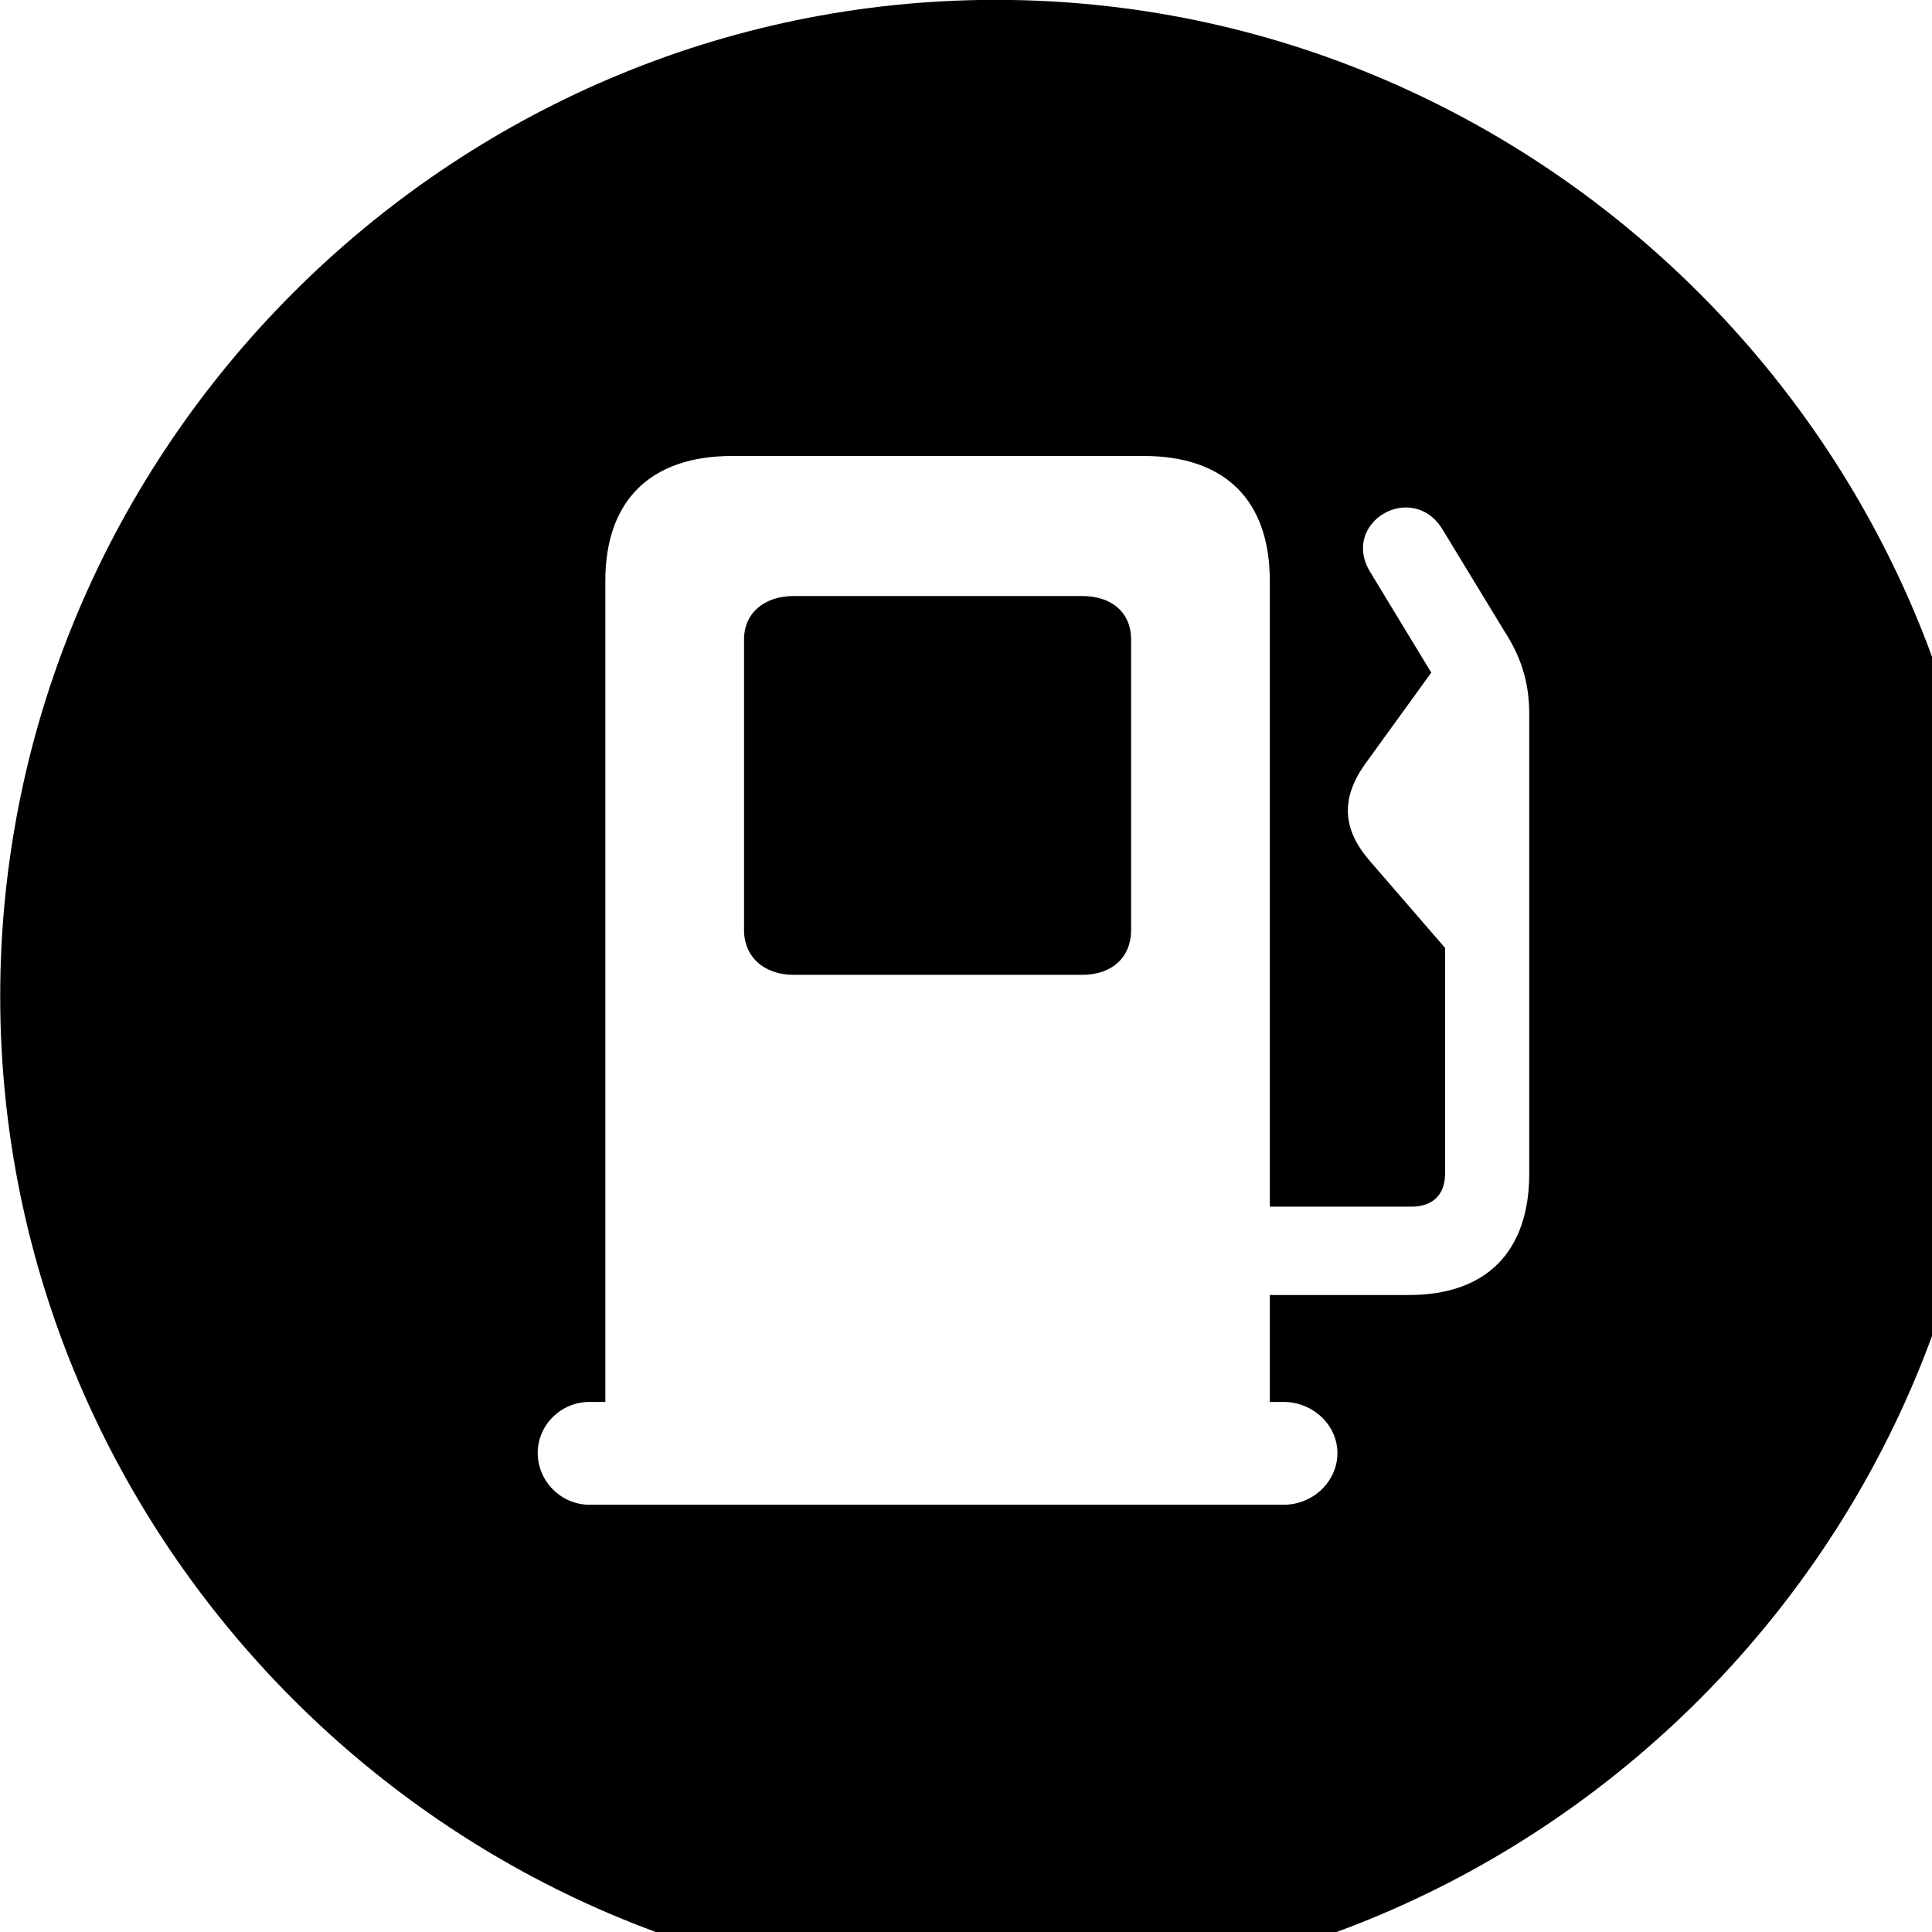 <svg xmlns="http://www.w3.org/2000/svg" viewBox="0 0 28 28" width="28" height="28">
  <path d="M14.433 28.878C22.363 28.878 28.873 22.368 28.873 14.438C28.873 6.508 22.353 -0.002 14.433 -0.002C6.513 -0.002 0.003 6.508 0.003 14.438C0.003 22.368 6.523 28.878 14.433 28.878ZM8.543 21.808C8.133 21.808 7.793 21.468 7.793 21.058C7.793 20.648 8.133 20.318 8.543 20.318H8.773V8.418C8.773 7.248 9.433 6.608 10.613 6.608H16.573C17.763 6.608 18.403 7.258 18.403 8.418V17.488H20.453C20.763 17.488 20.943 17.318 20.943 17.008V13.738L19.853 12.478C19.453 12.018 19.433 11.578 19.773 11.088L20.743 9.748L19.863 8.298C19.413 7.578 20.463 6.958 20.903 7.668L21.803 9.148C22.043 9.518 22.163 9.888 22.163 10.348V17.008C22.163 18.138 21.543 18.768 20.423 18.768H18.403V20.318H18.603C19.033 20.318 19.383 20.658 19.383 21.058C19.383 21.468 19.033 21.808 18.603 21.808ZM10.783 13.478C10.783 13.868 11.073 14.128 11.503 14.128H15.683C16.123 14.128 16.393 13.868 16.393 13.478V9.268C16.393 8.888 16.123 8.638 15.683 8.638H11.503C11.073 8.638 10.783 8.888 10.783 9.268Z" />
</svg>